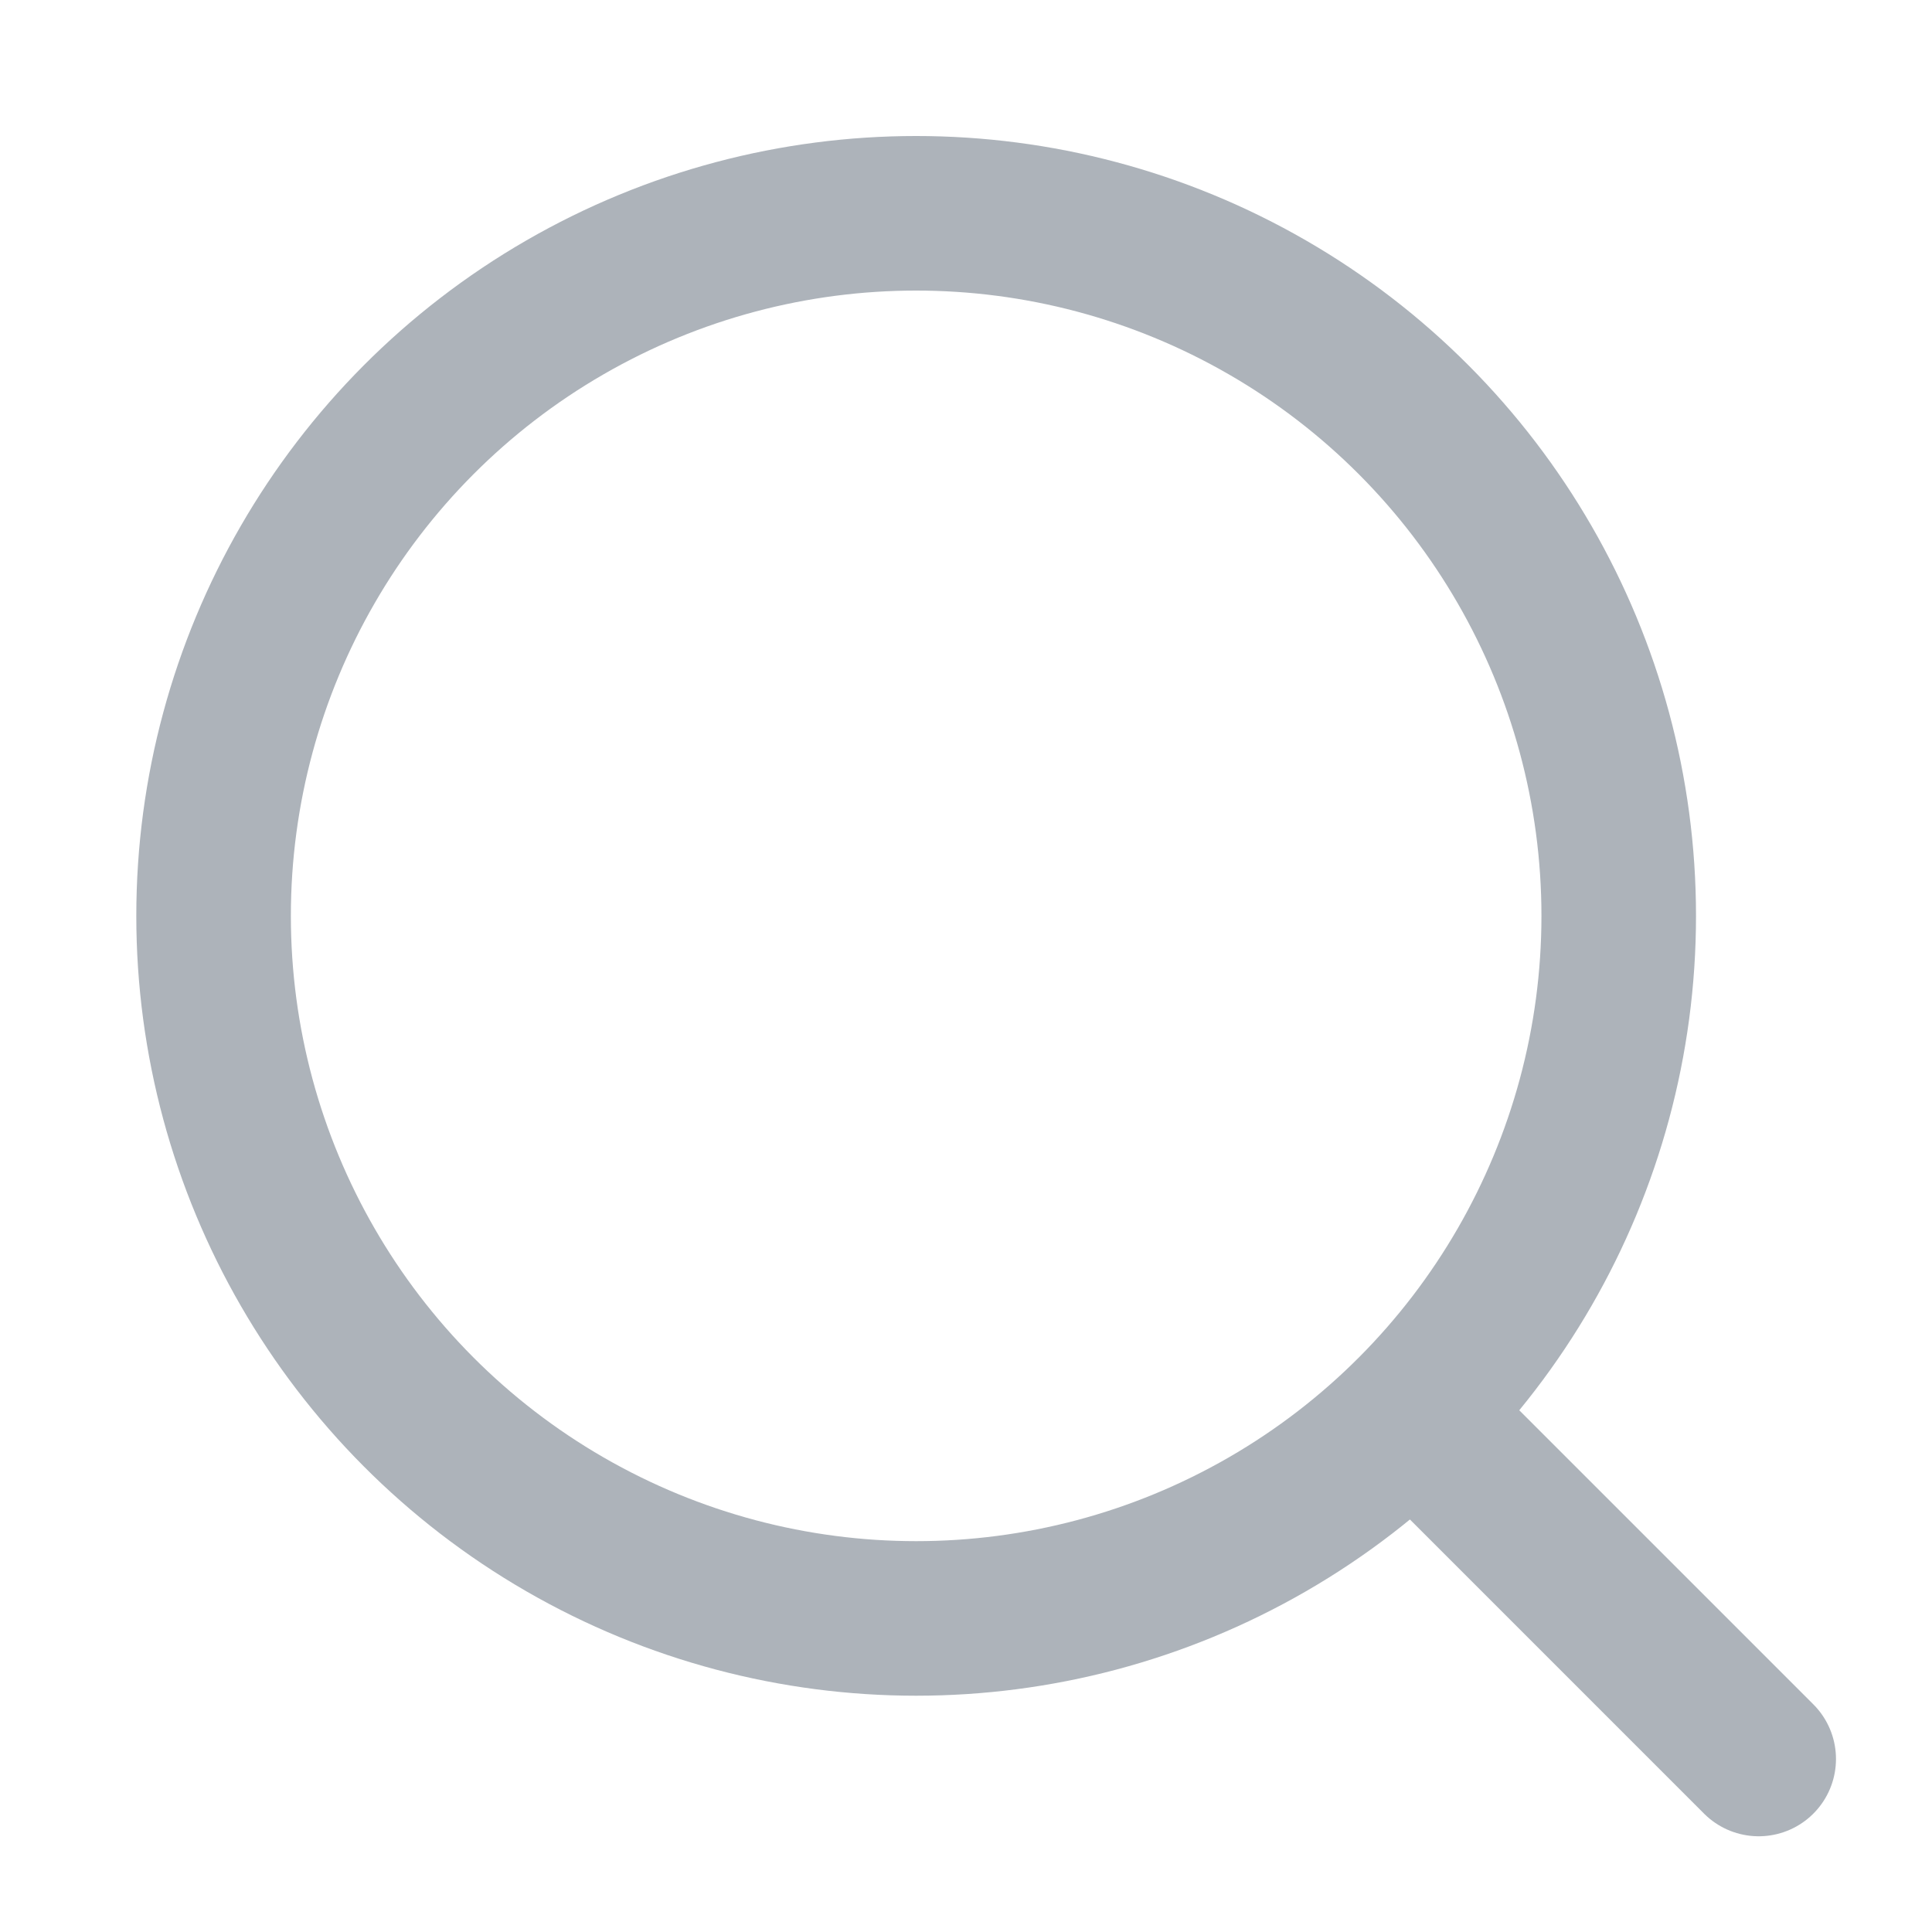 <svg xmlns="http://www.w3.org/2000/svg" width="20" height="20" viewBox="0 0 20 20" fill="none">
  <ellipse cx="9.484" cy="9.481" rx="7.273" ry="7.273" stroke="#ADB3BA" stroke-width="1.6"/>
  <path d="M14.812 14.815L18.206 18.209" stroke="#ADB3BA" stroke-width="1.6" stroke-linecap="round"/>
</svg>
